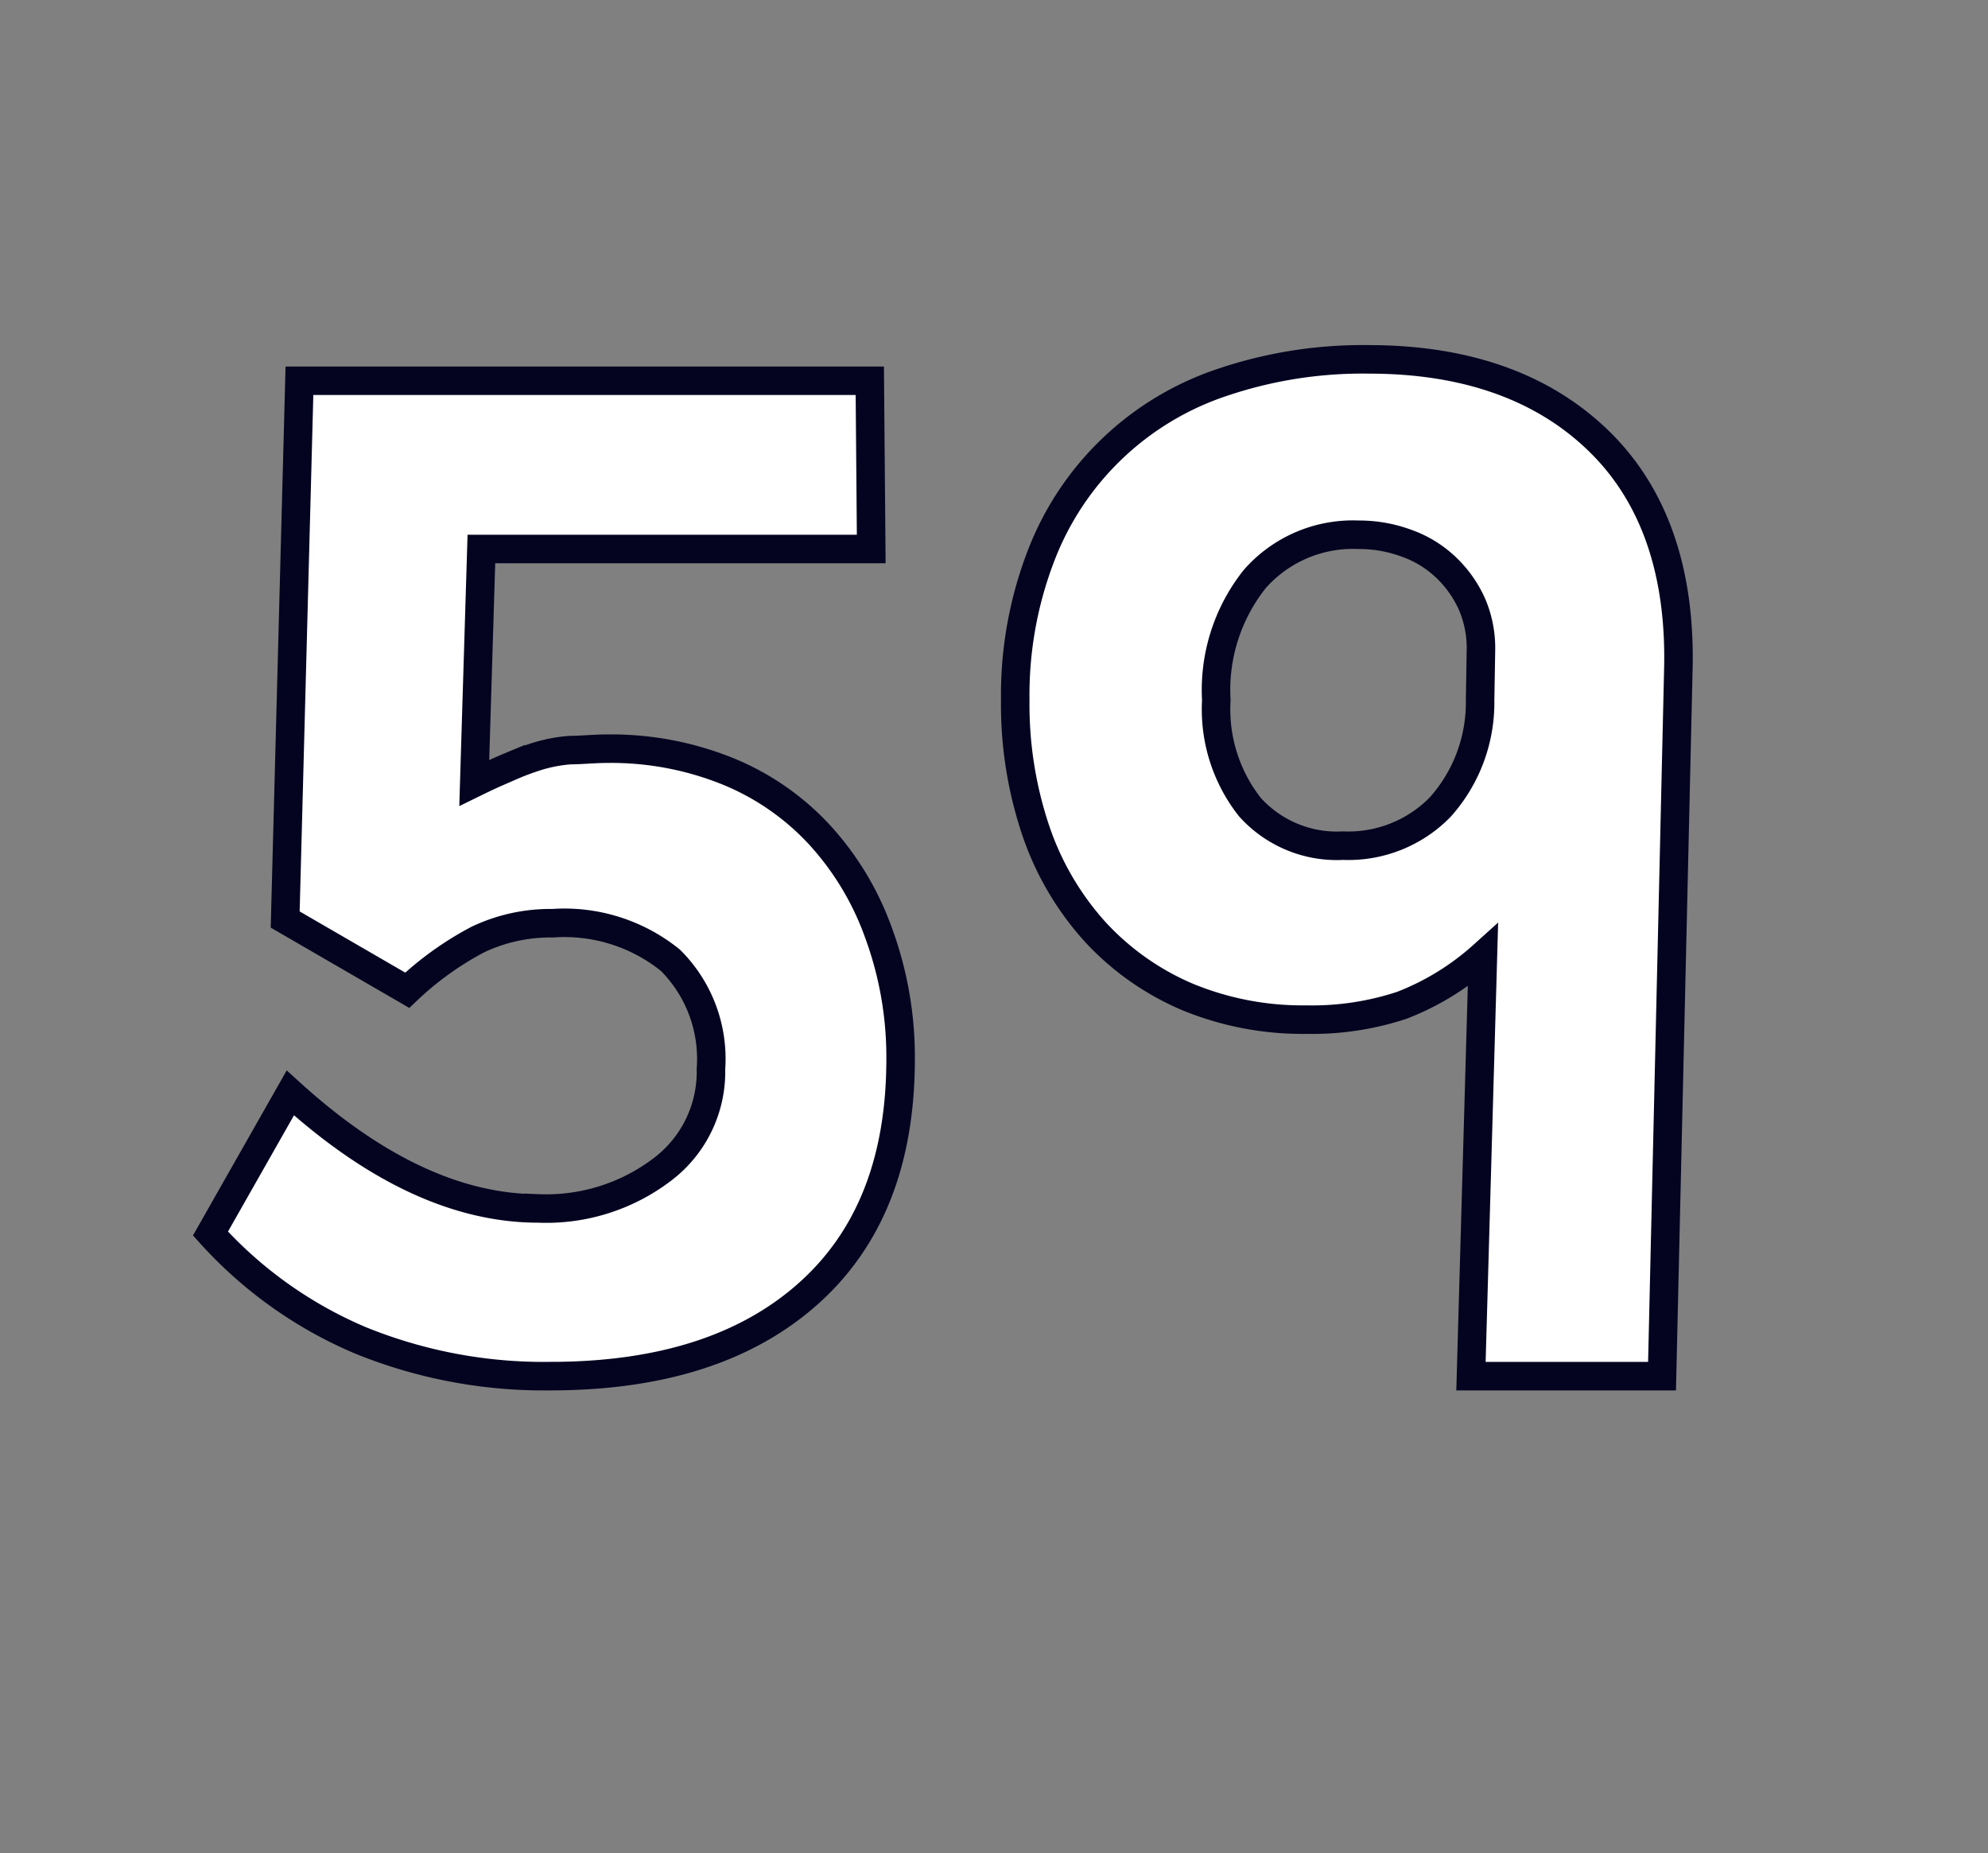 <svg id="Layer_1" data-name="Layer 1" xmlns="http://www.w3.org/2000/svg" viewBox="0 0 69.71 64.98"><rect x="0" y="0" width="69.71" height="64.98" fill="#808080" stroke="none"/><defs><style>.cls-1{fill:#fff;stroke:#040421;}</style></defs><path class="cls-1" d="M31.58,37.13c0,3.55-1.07,6.29-3.23,8.22s-5.17,2.9-9.06,2.9A17.08,17.08,0,0,1,12.65,47a14.89,14.89,0,0,1-5.27-3.75l2.8-4.93q4.46,4.05,8.7,4.05A6.72,6.72,0,0,0,23.23,41a4.29,4.29,0,0,0,1.7-3.52,4.88,4.88,0,0,0-1.42-3.81,5.91,5.91,0,0,0-4.13-1.3,5.92,5.92,0,0,0-2.62.57,11.06,11.06,0,0,0-2.48,1.78L10,32.24l.5-18.89h20l.05,5.9H16.88l-.25,8.2c.49-.24.91-.43,1.27-.58a9.29,9.29,0,0,1,1-.37A5.27,5.27,0,0,1,20,26.3c.39,0,.83-.05,1.31-.05a10.92,10.92,0,0,1,4.18.78,9,9,0,0,1,3.22,2.21,10.12,10.12,0,0,1,2.09,3.45A12.61,12.61,0,0,1,31.58,37.13Z"/><path class="cls-1" d="M58.28,48.25h-6.7L52,33.5a9.2,9.2,0,0,1-2.85,1.75,10.06,10.06,0,0,1-3.35.5,10.58,10.58,0,0,1-4.17-.8,9.39,9.39,0,0,1-3.23-2.28,10.12,10.12,0,0,1-2.07-3.52,13.83,13.83,0,0,1-.73-4.6,13.59,13.59,0,0,1,.88-5,10.28,10.28,0,0,1,6.4-6.15A15.36,15.36,0,0,1,48,12.6c3.47,0,6.17,1,8.1,2.9s2.85,4.61,2.75,8.05ZM51.93,22.8a3.89,3.89,0,0,0-.32-1.63,4.08,4.08,0,0,0-.9-1.27,3.87,3.87,0,0,0-1.38-.85,4.79,4.79,0,0,0-1.7-.3A4.58,4.58,0,0,0,44,20.3a6.25,6.25,0,0,0-1.35,4.25,5.54,5.54,0,0,0,1.18,3.75,4.1,4.1,0,0,0,3.27,1.35,4.5,4.5,0,0,0,3.4-1.35,5.49,5.49,0,0,0,1.4-3.75Z"/></svg>